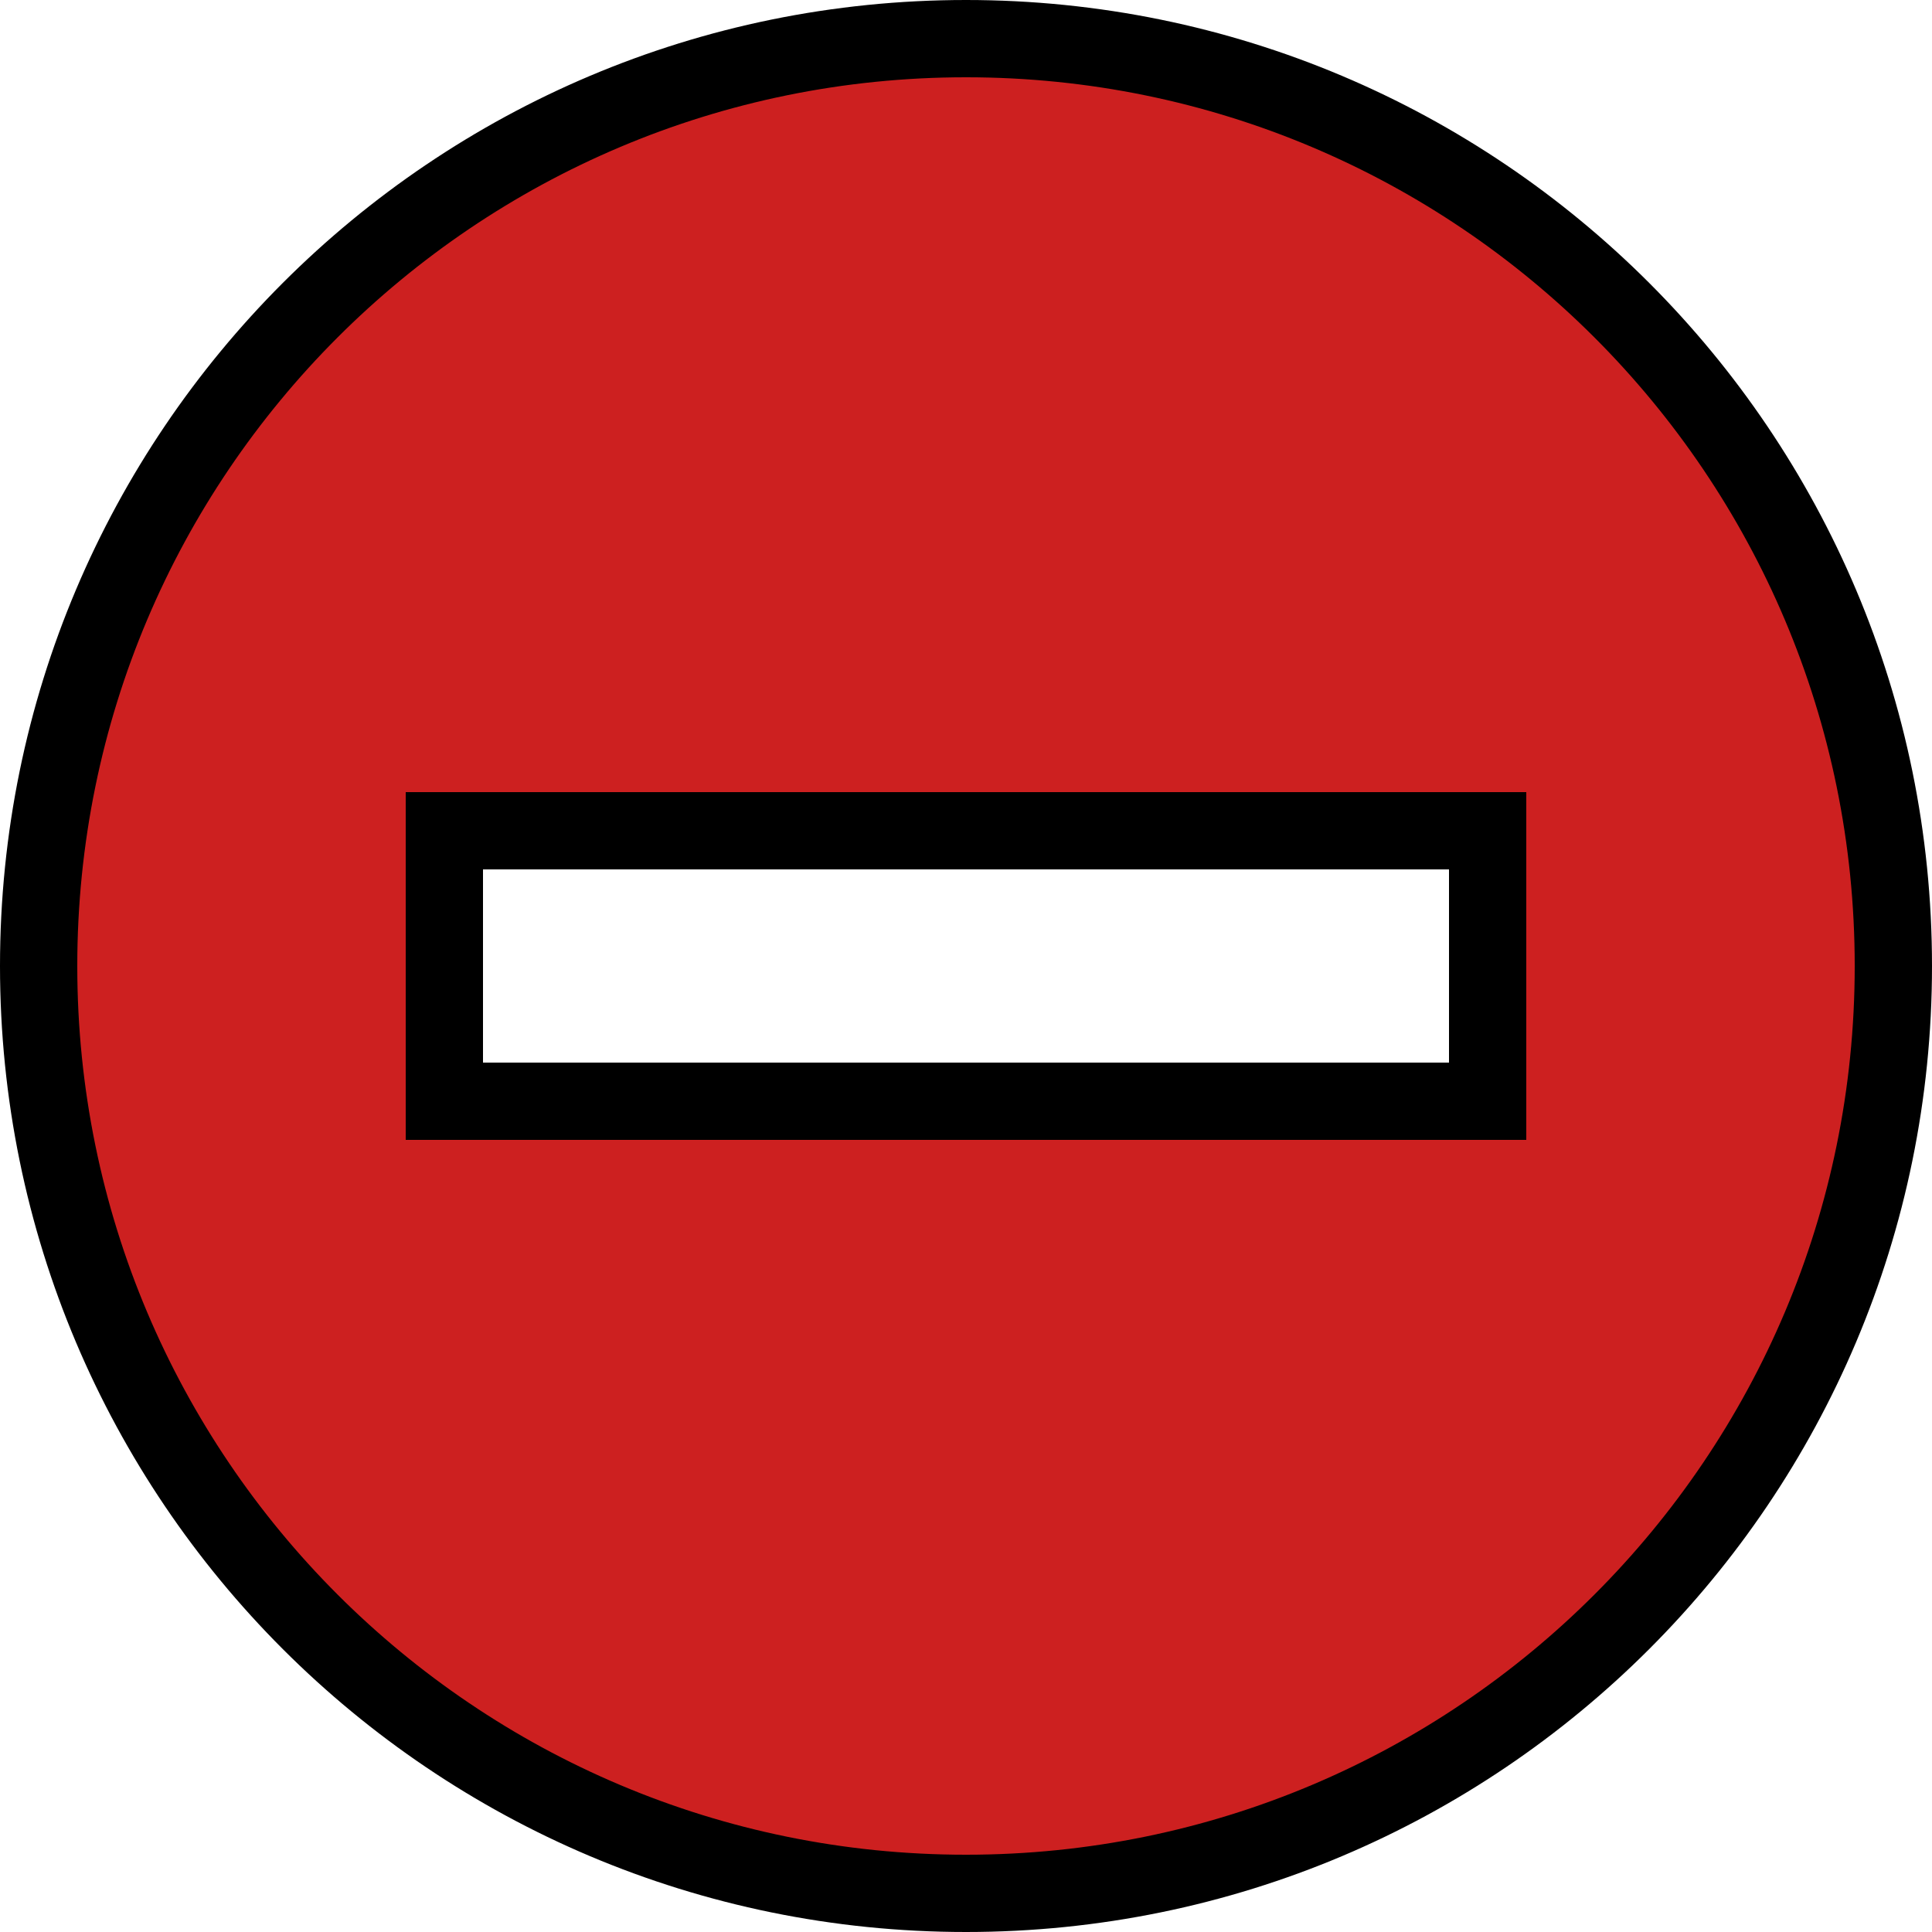 <svg width="25" height="25" viewBox="0 0 25 25" fill="none" xmlns="http://www.w3.org/2000/svg">
<path d="M18.75 14.25H19.25V13.75V11.25V10.75H18.75H6.25H5.75V11.25V13.75V14.25H6.25H18.75ZM0.5 12.5C0.5 5.87 5.87 0.5 12.5 0.5C19.13 0.5 24.5 5.87 24.5 12.5C24.5 19.13 19.13 24.5 12.5 24.5C5.87 24.5 0.5 19.13 0.5 12.5Z" fill="#CD2020" stroke="black"/>
</svg>

